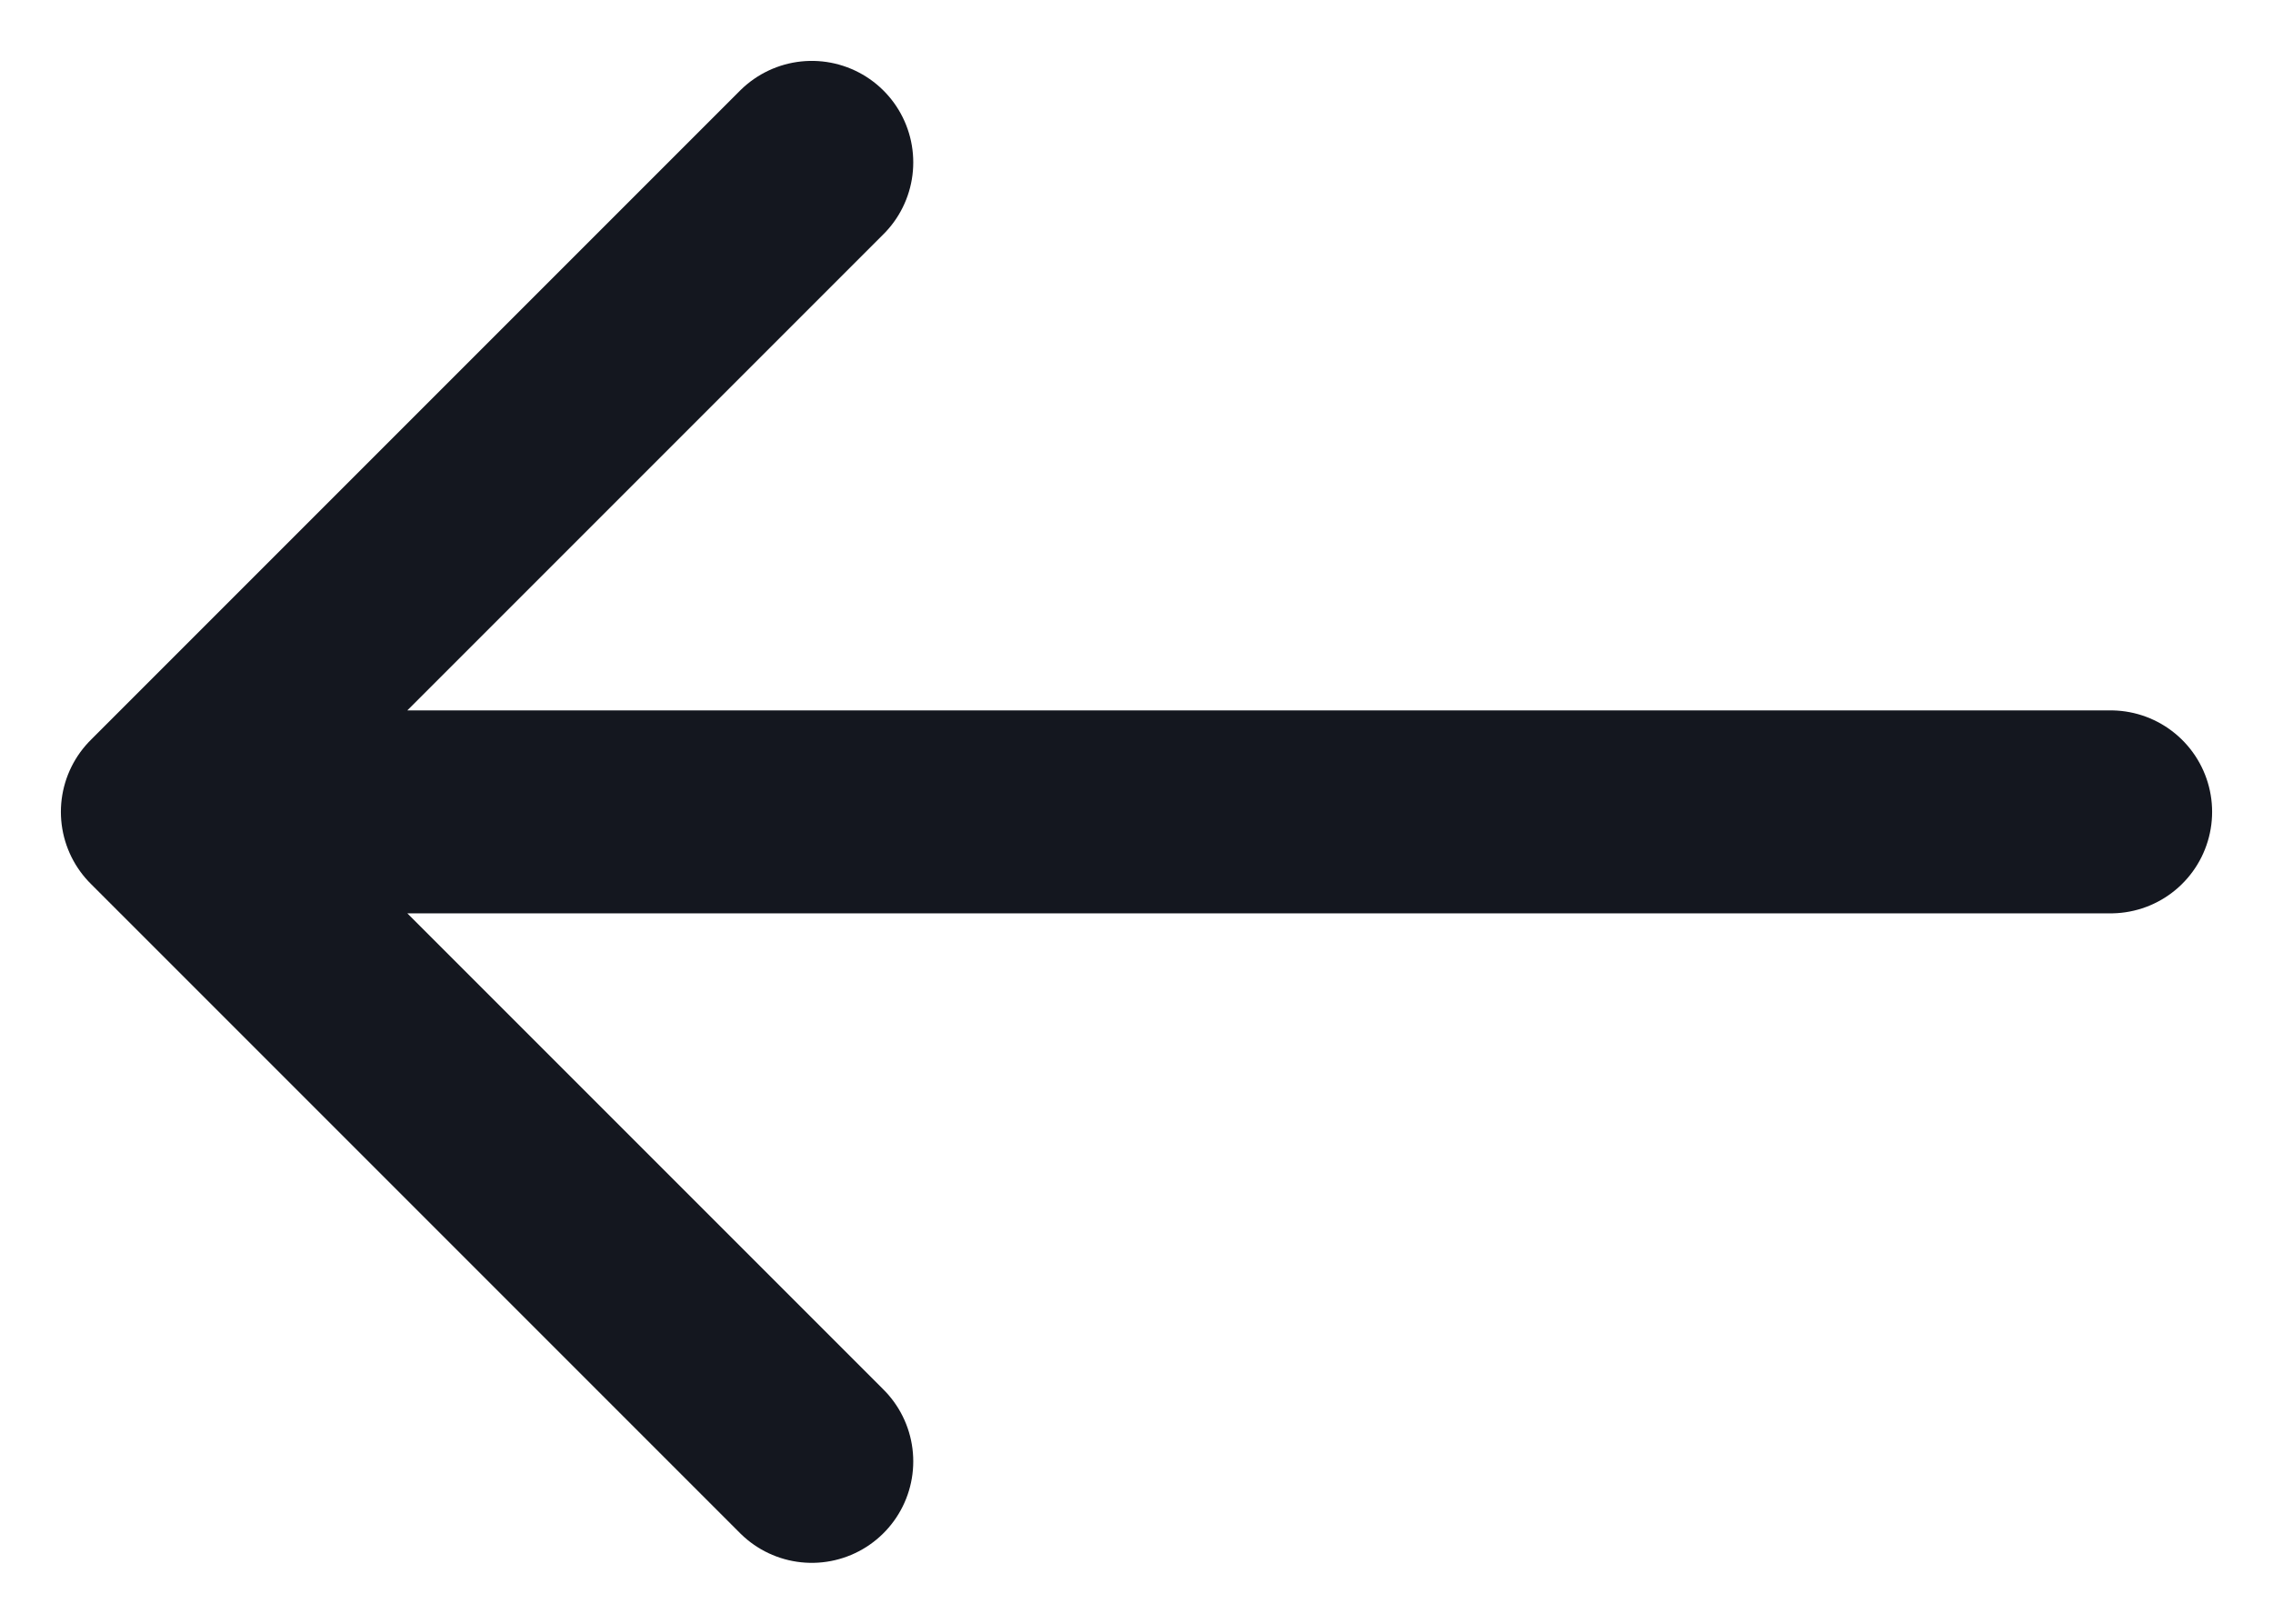 <svg width="14" height="10" viewBox="0 0 14 10" fill="none" xmlns="http://www.w3.org/2000/svg">
<path d="M13 5L1 5M1 5L5 9M1 5L5 1" stroke="#14171F" stroke-width="1.25" stroke-linecap="round"/>
</svg>
